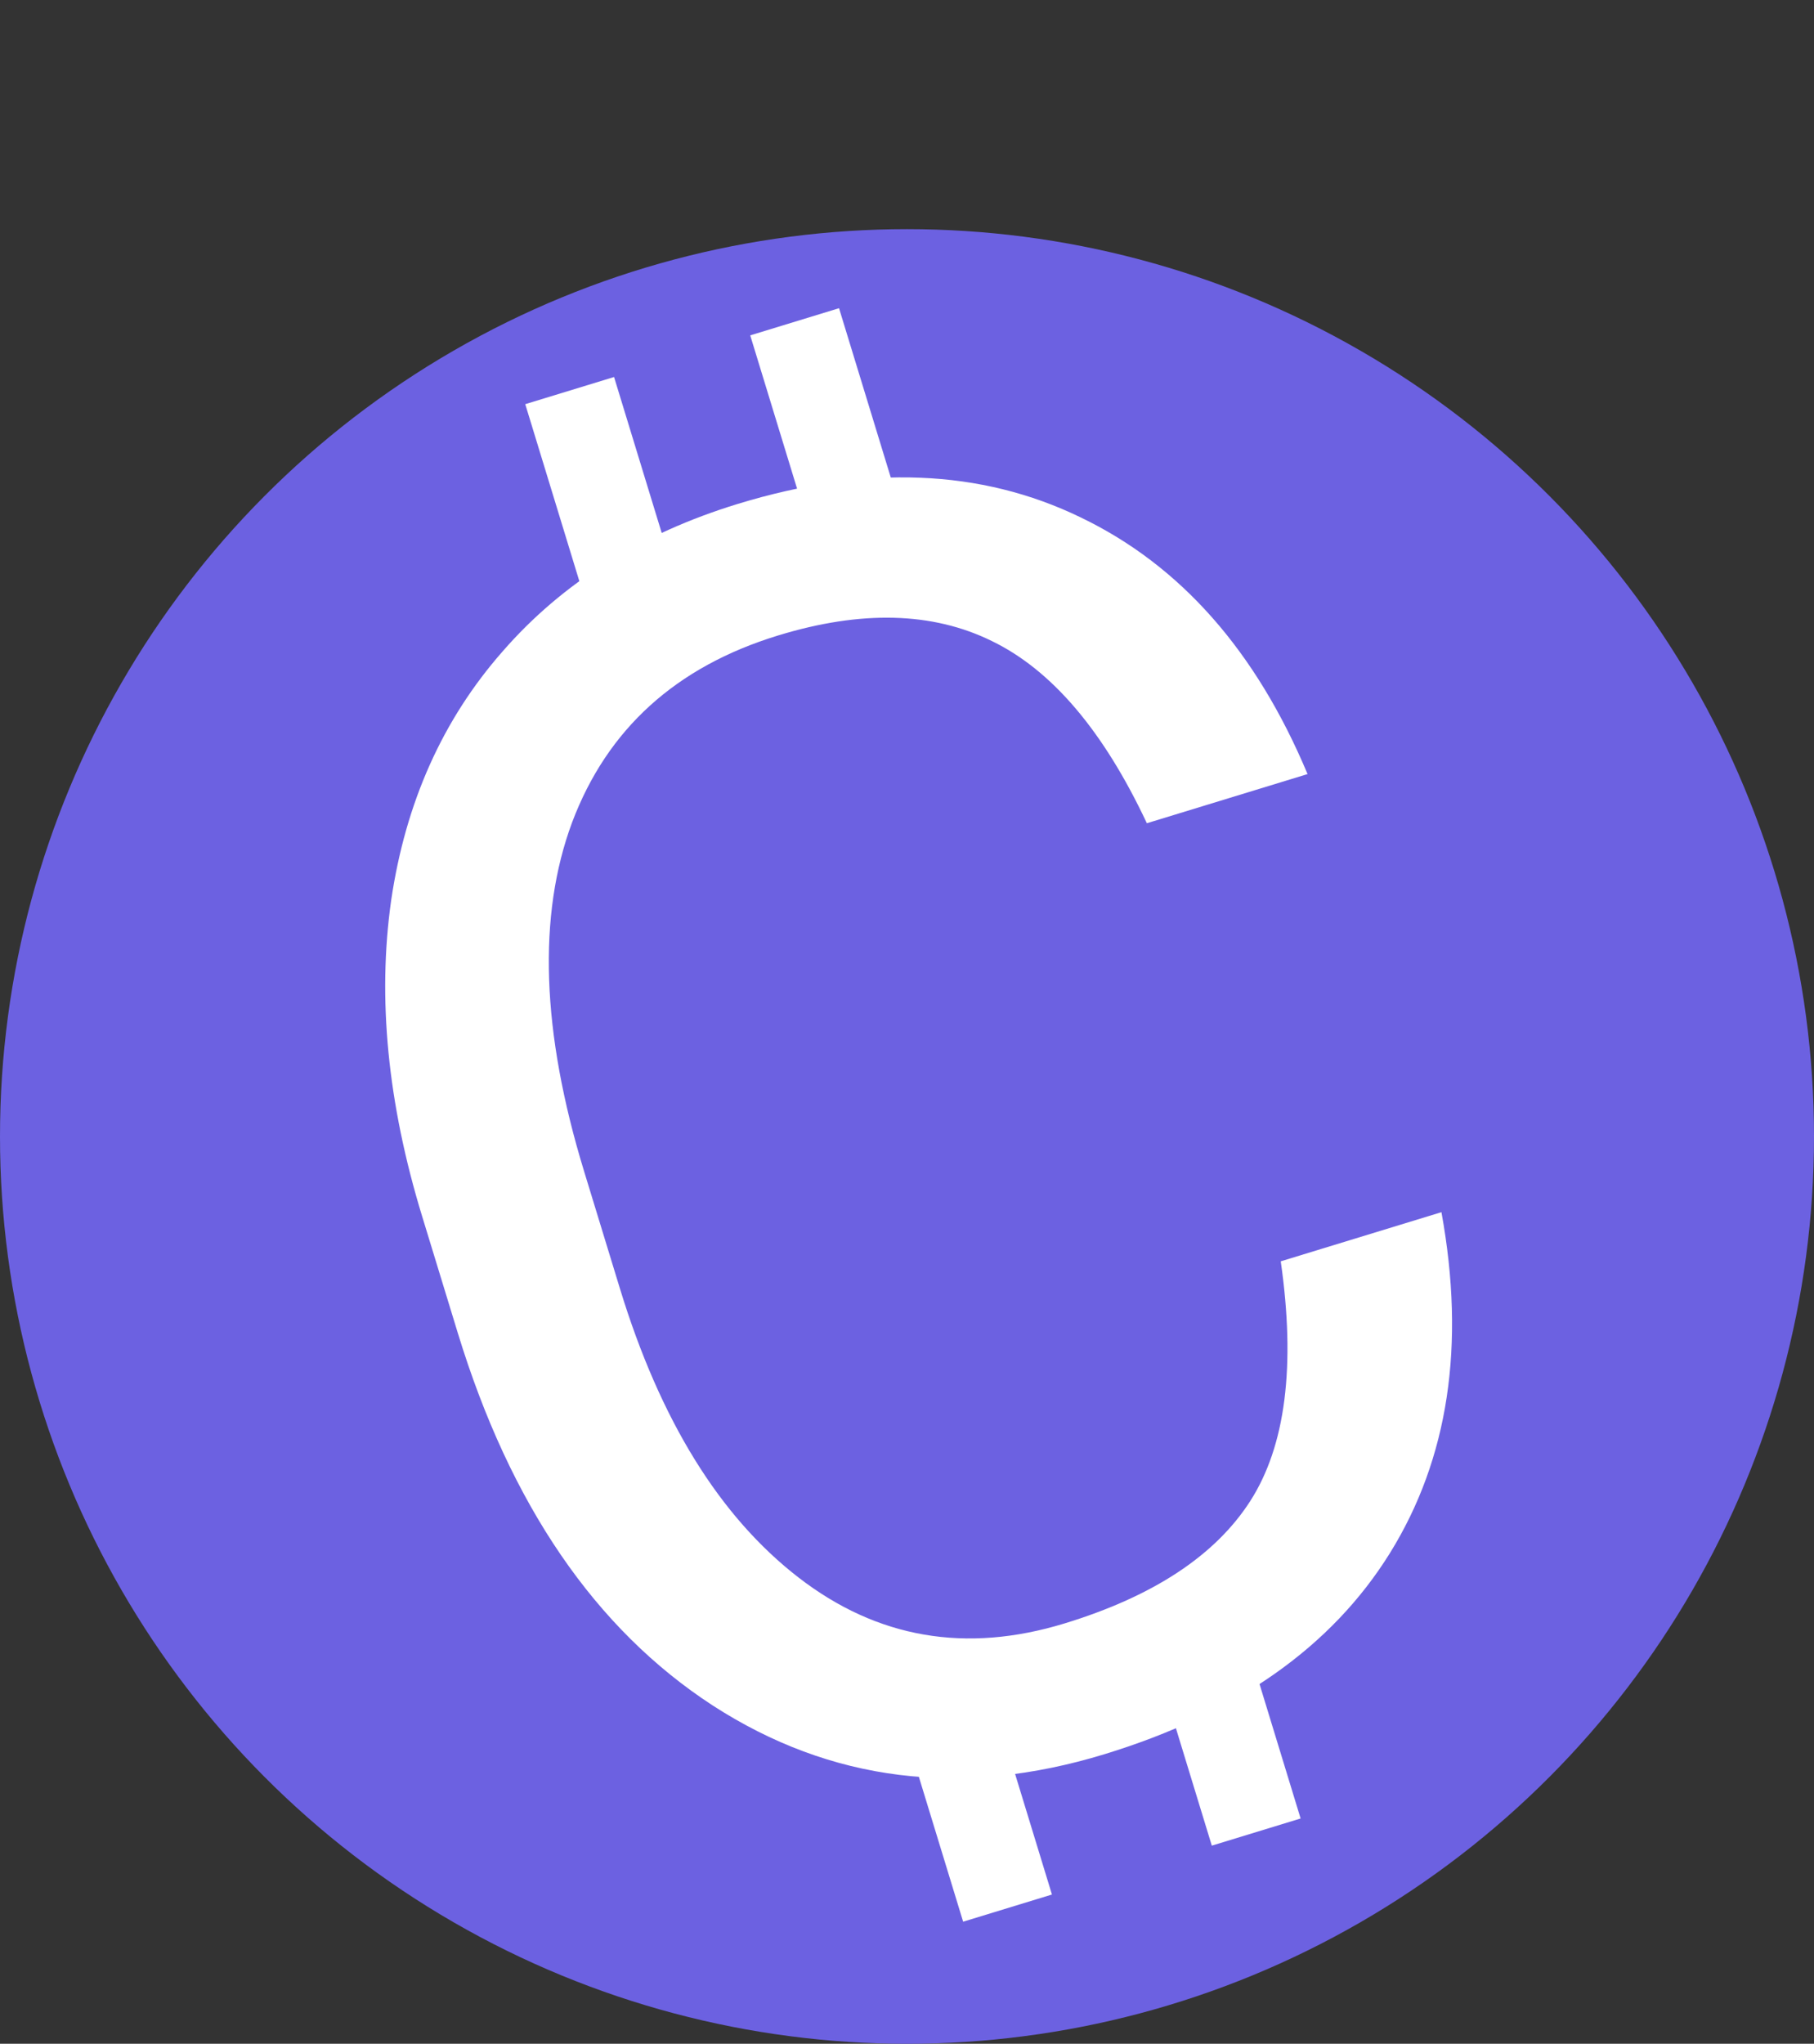 <svg width="293" height="330" viewBox="0 0 293 330" fill="none" xmlns="http://www.w3.org/2000/svg">
<rect x="0" y="0" width="293" height="330" fill="#333333" stroke="none"/>
<circle cx="146.5" cy="183.5" r="146.5" fill="#6C61E1"/>
<path d="M232.824 195.725C236.735 217.175 233.962 235.522 224.506 250.765C215.111 265.892 199.746 276.717 178.408 283.24C155.277 290.312 134.184 287.693 115.127 275.383C96.16 263.045 82.428 242.98 73.931 215.188L68.175 196.36C62.61 178.161 60.945 161.171 63.179 145.391C65.503 129.583 71.503 116.181 81.179 105.184C90.828 94.097 103.497 86.155 119.186 81.359C139.986 74.999 158.443 75.729 174.558 83.546C190.645 91.274 202.859 105.088 211.198 124.988L185.243 132.924C178.232 118.009 169.892 108.207 160.224 103.516C150.644 98.798 139.131 98.495 125.683 102.606C109.186 107.65 98.095 117.707 92.409 132.778C86.813 147.821 87.455 166.595 94.335 189.098L100.132 208.059C106.628 229.307 116.233 244.85 128.946 254.688C141.659 264.526 155.995 267.006 171.953 262.127C186.298 257.741 196.293 251.156 201.94 242.371C207.65 233.469 209.293 220.565 206.869 203.66L232.824 195.725Z" fill="white"/>
<line x1="137.998" y1="83.515" x2="128.35" y2="51.957" stroke="white" stroke-width="15"/>
<line x1="101.659" y1="94.625" x2="92.011" y2="63.067" stroke="white" stroke-width="15"/>
<line x1="162.74" y1="308.094" x2="153.092" y2="276.536" stroke="white" stroke-width="15"/>
<line x1="202.905" y1="295.815" x2="193.257" y2="264.257" stroke="white" stroke-width="15"/>
</svg>

